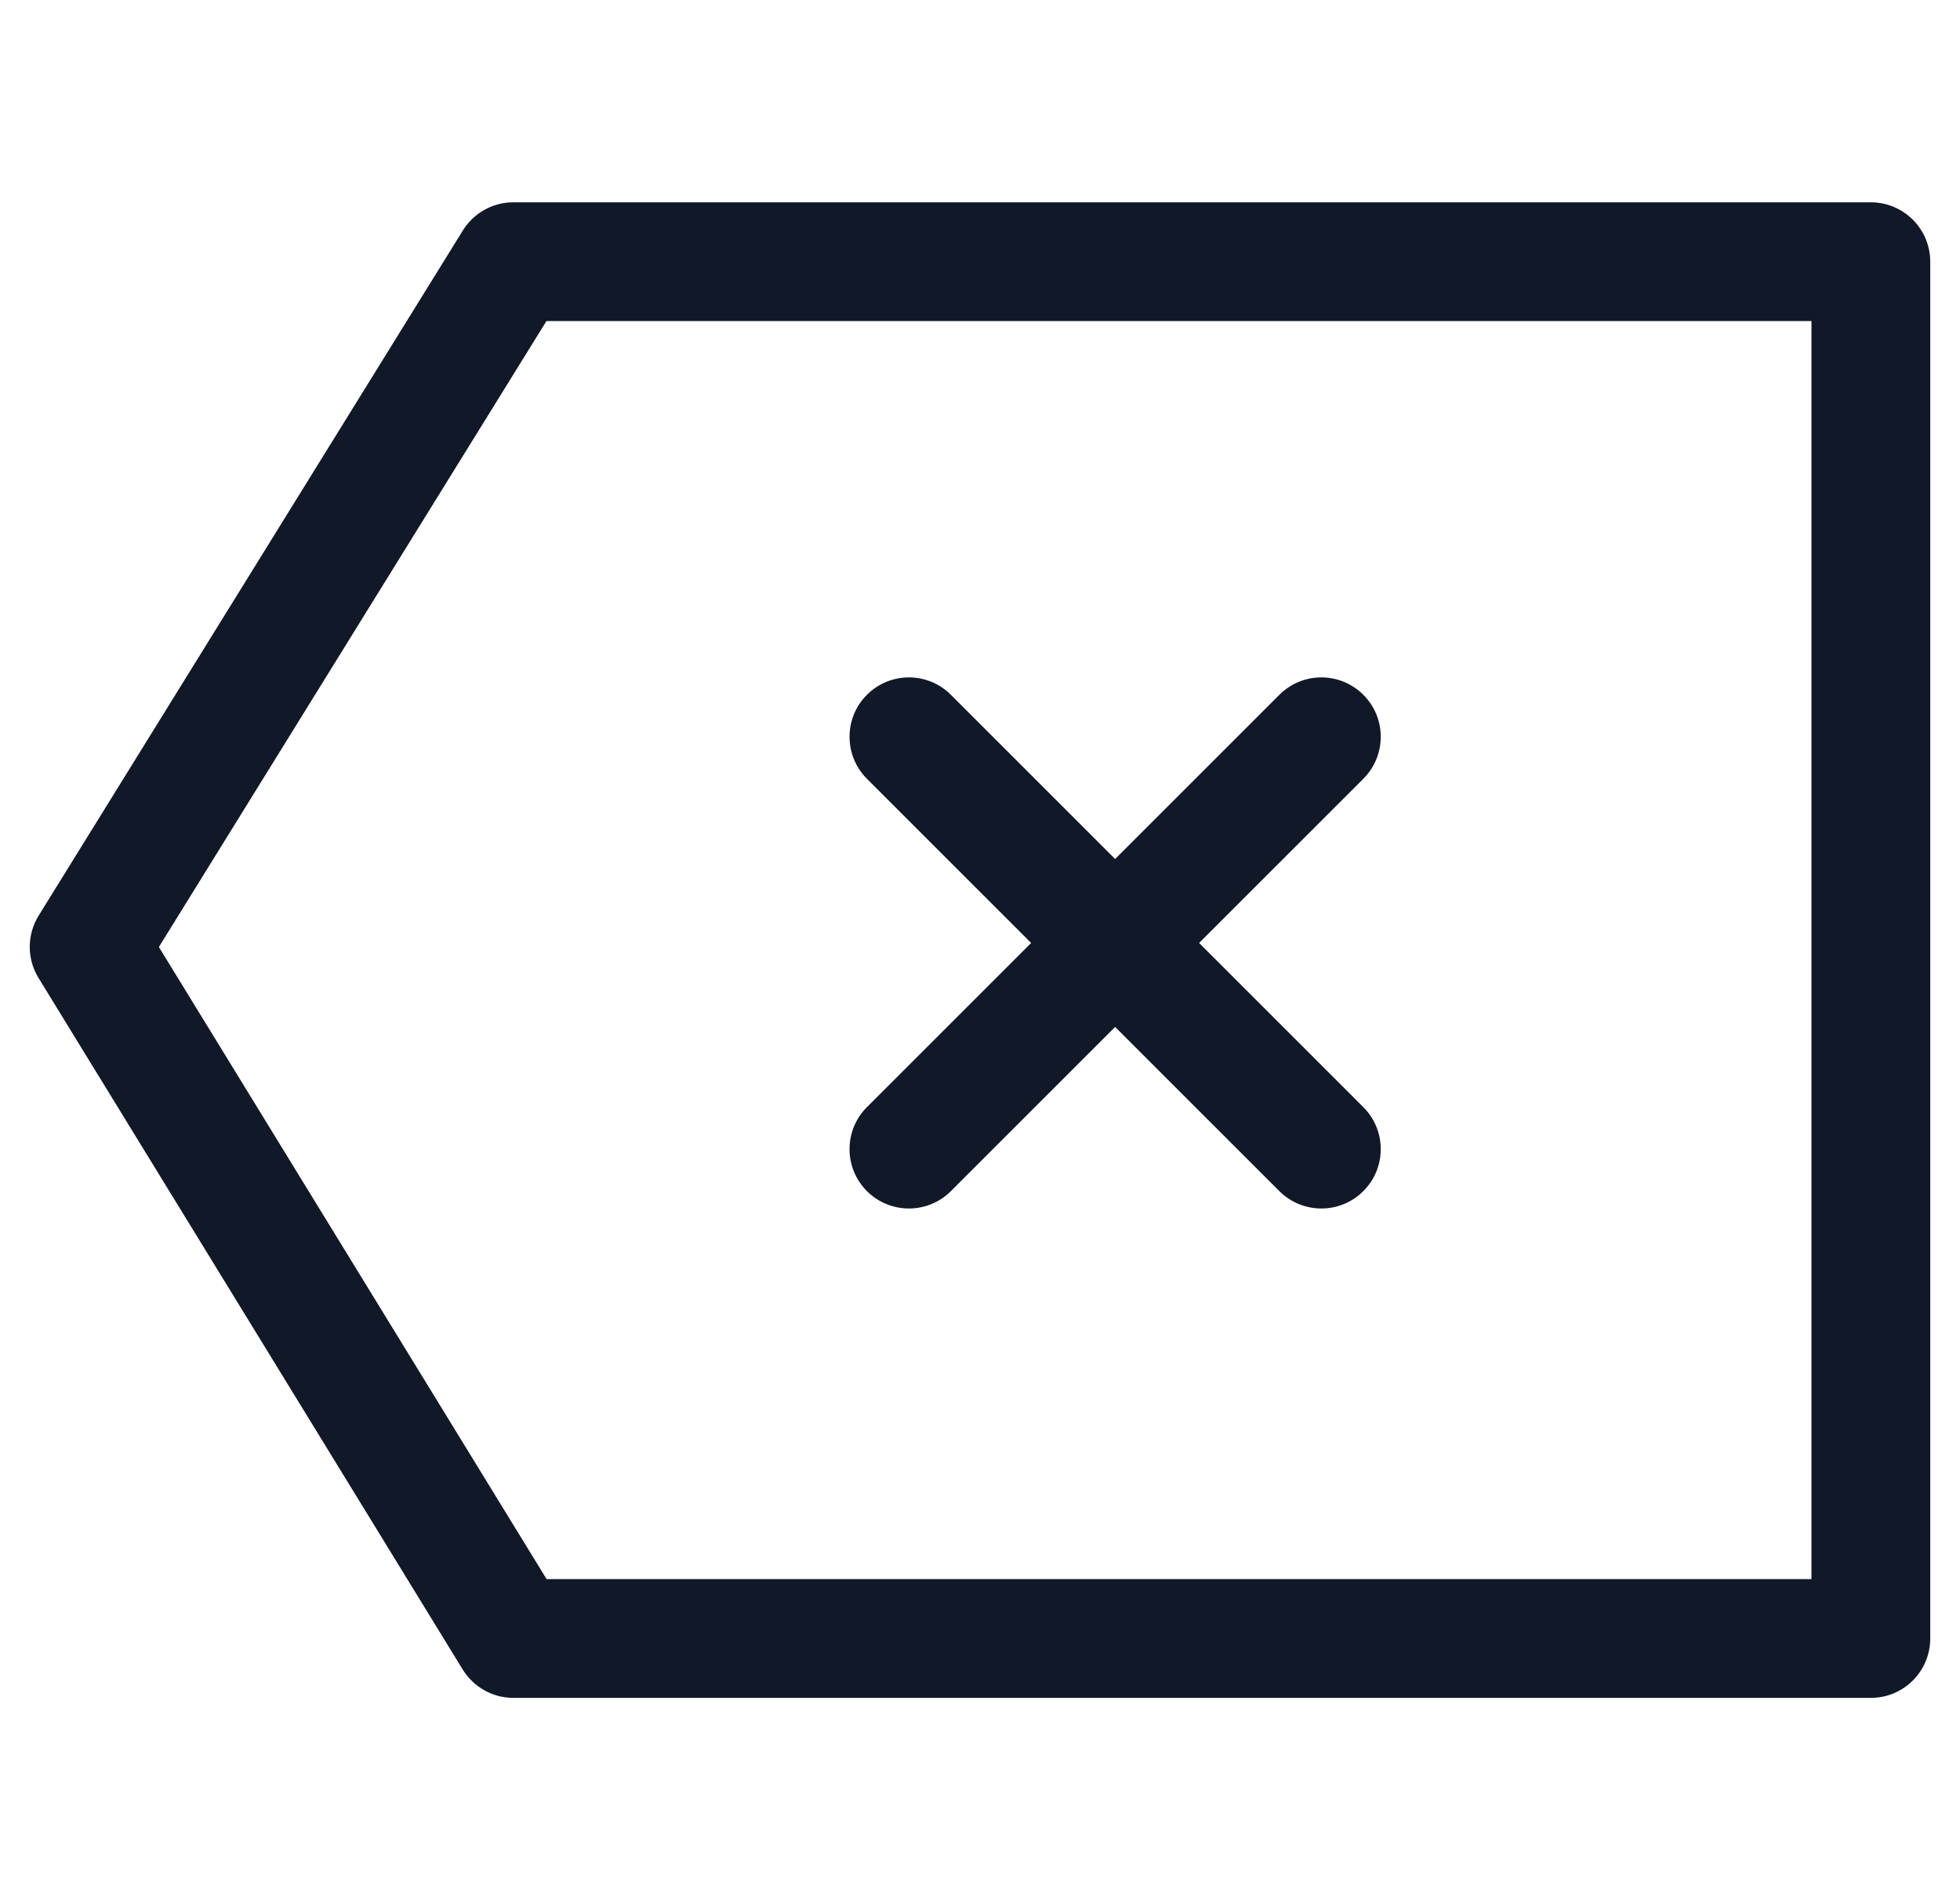 <svg width="33" height="32" viewBox="0 0 33 32" fill="none" xmlns="http://www.w3.org/2000/svg">
<path fill-rule="evenodd" clip-rule="evenodd" d="M8.643 3.407C8.297 3.407 7.975 3.587 7.793 3.881L0.651 15.419C0.452 15.74 0.451 16.146 0.648 16.468L7.791 28.116C7.973 28.412 8.296 28.593 8.643 28.593H31.499C32.051 28.593 32.499 28.145 32.499 27.593V4.407C32.499 3.855 32.051 3.407 31.499 3.407H8.643ZM2.675 15.948L9.2 5.407H30.499V26.593H9.203L2.675 15.948ZM22.954 11.701C23.345 12.091 23.345 12.724 22.954 13.115L20.189 15.88L22.954 18.645C23.345 19.035 23.345 19.668 22.954 20.059C22.564 20.449 21.931 20.449 21.54 20.059L18.775 17.294L16.01 20.059C15.62 20.449 14.987 20.449 14.596 20.059C14.206 19.668 14.206 19.035 14.596 18.645L17.361 15.88L14.596 13.115C14.206 12.724 14.206 12.091 14.596 11.701C14.987 11.31 15.62 11.31 16.01 11.701L18.775 14.466L21.54 11.701C21.931 11.31 22.564 11.31 22.954 11.701Z" fill="#111827"/>
</svg>
